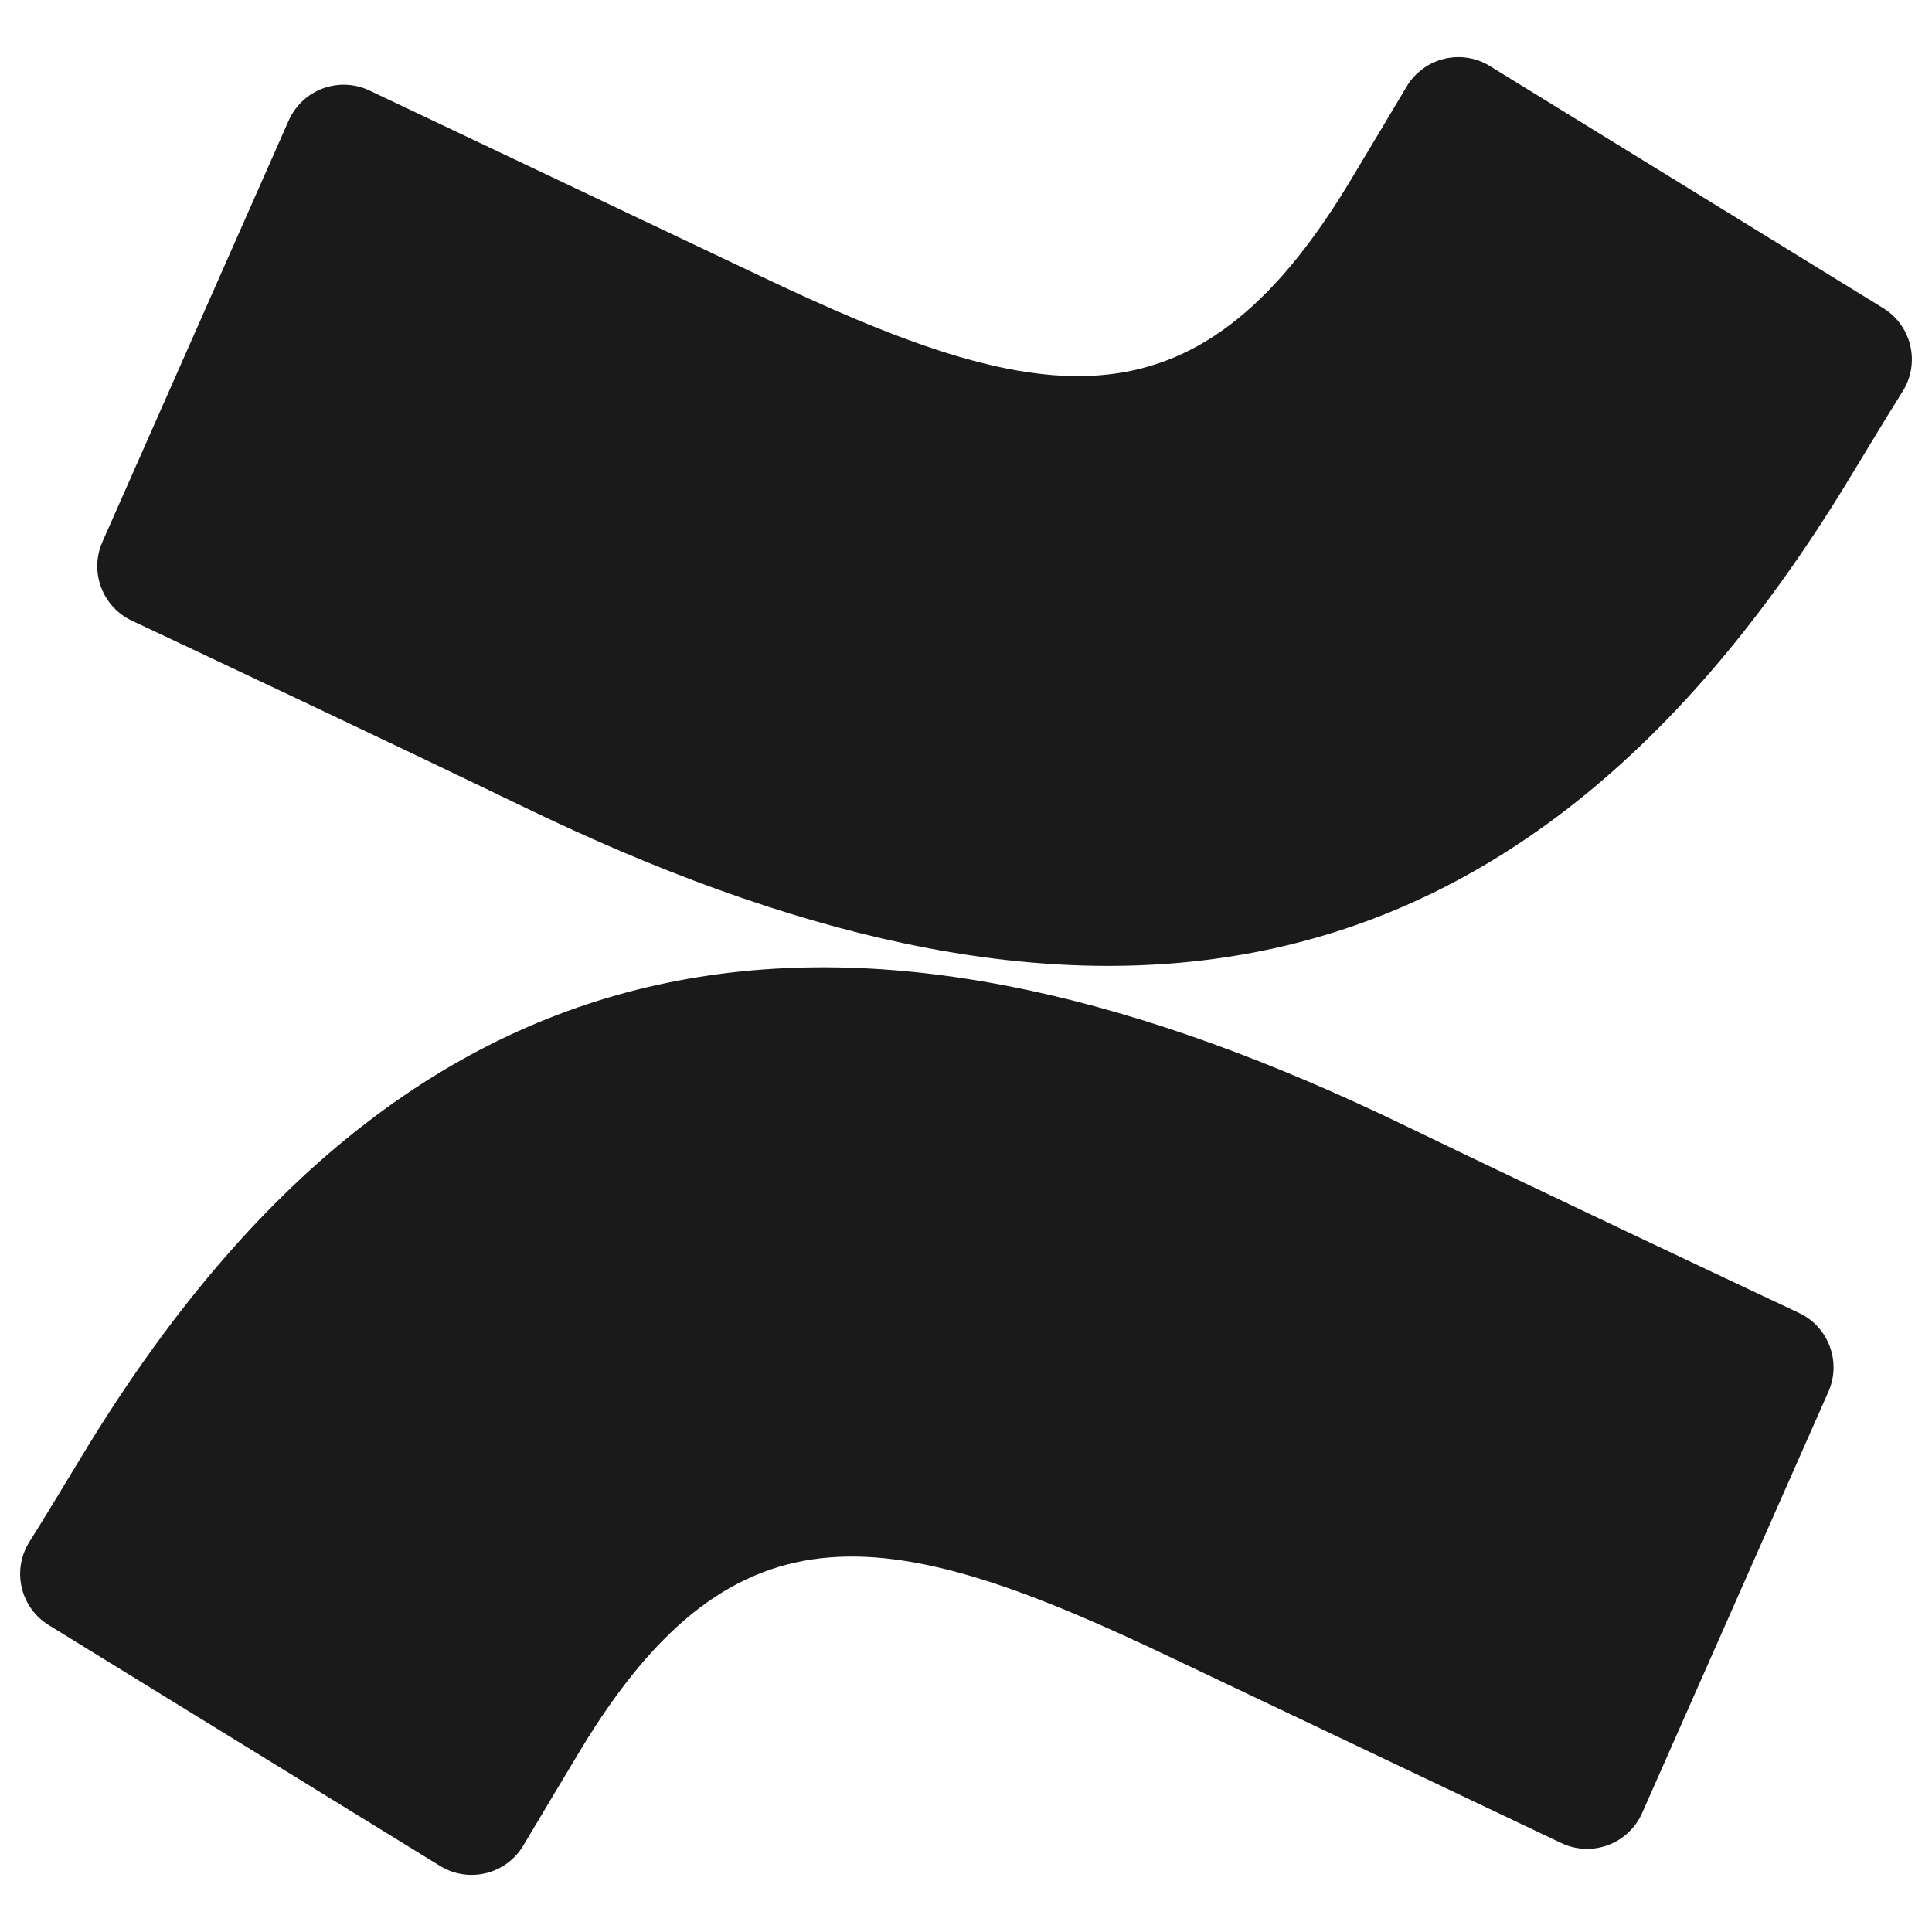 <svg xmlns="http://www.w3.org/2000/svg" fill="none" viewBox="0 0 96 96" id="Confluence--Streamline-Svg-Logos"><desc>Confluence Streamline Icon: https://streamlinehq.com</desc><path fill="url(#a)" d="M4.409 71.791c-.972 1.585-2.064 3.425-2.991 4.891-.83 1.403-.384 3.212 1.002 4.068L21.863 92.716c.682.421 1.506.551 2.285.36.779-.191 1.449-.687 1.858-1.377.778-1.301 1.78-2.991 2.872-4.801 7.702-12.713 15.45-11.158 29.419-4.487l19.279 9.168c.73.348 1.57.385 2.328.103.758-.282 1.369-.858 1.695-1.599l9.258-20.939c.654-1.496-.011-3.239-1.496-3.919-4.068-1.914-12.16-5.728-19.443-9.243C43.714 43.255 21.444 44.077 4.409 71.791Z"></path><path fill="url(#b)" d="M91.592 24.273c.972-1.585 2.064-3.425 2.991-4.891.83-1.403.384-3.212-1.002-4.068L74.138 3.348c-.688-.463-1.538-.62-2.346-.433-.808.187-1.502.702-1.917 1.42-.778 1.301-1.78 2.991-2.872 4.801-7.703 12.713-15.45 11.157-29.419 4.487l-19.219-9.123c-.73-.348-1.57-.385-2.328-.103-.758.282-1.369.858-1.695 1.599L5.084 26.935c-.654 1.496.011 3.239 1.496 3.919 4.068 1.914 12.16 5.728 19.443 9.243 26.264 12.713 48.534 11.861 65.569-15.824Z"></path><defs><linearGradient id="a" x1="8934.33" x2="6756.98" y1="5130.85" y2="135.705" gradientUnits="userSpaceOnUse"><stop offset=".18" stop-color="#1a1a1a"></stop><stop offset="1" stop-color="#1a1a1a"></stop></linearGradient><linearGradient id="b" x1="88.3" x2="2269.12" y1="-565.329" y2="4432.23" gradientUnits="userSpaceOnUse"><stop offset=".18" stop-color="#1a1a1a"></stop><stop offset="1" stop-color="#1a1a1a"></stop></linearGradient></defs></svg>